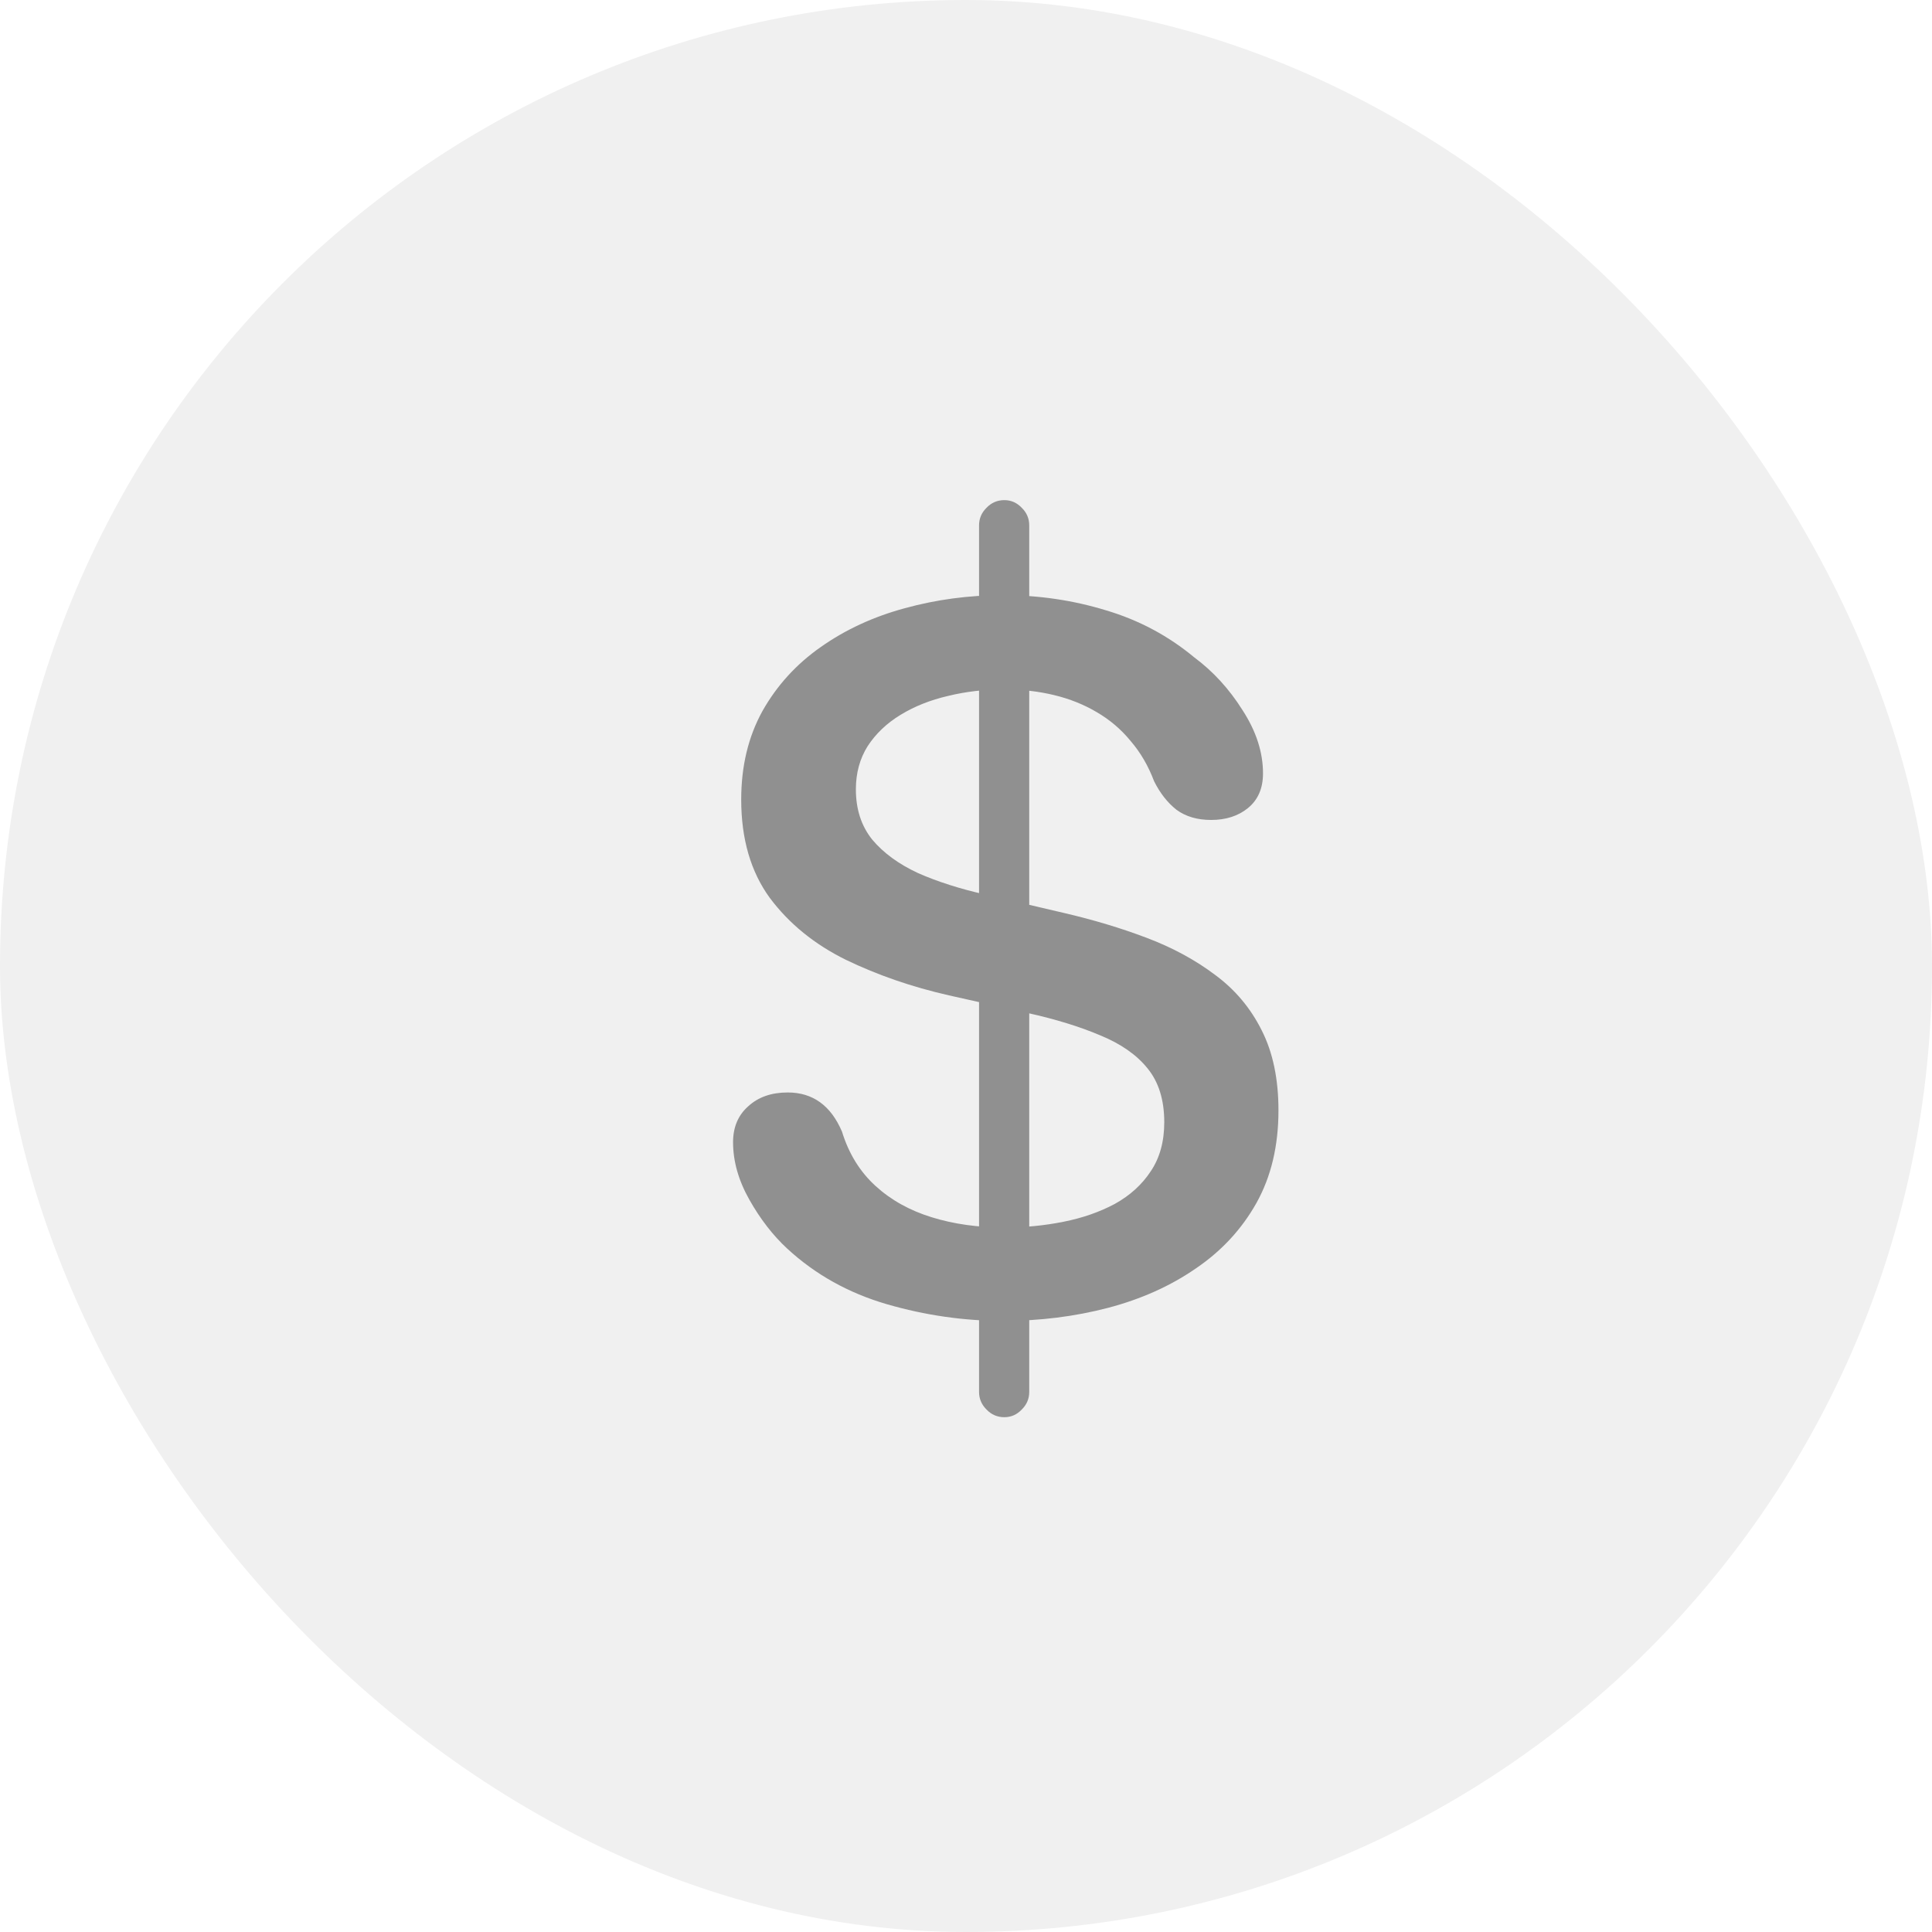 <svg width="37" height="37" viewBox="0 0 37 37" fill="none" xmlns="http://www.w3.org/2000/svg">
<rect width="37" height="37" rx="18.5" fill="black" fill-opacity="0.06"/>
<path d="M19.211 25.297C18.461 25.297 17.719 25.19 16.984 24.977C16.25 24.763 15.615 24.409 15.078 23.914C14.802 23.659 14.56 23.346 14.352 22.977C14.143 22.607 14.039 22.24 14.039 21.875C14.039 21.588 14.135 21.359 14.328 21.188C14.521 21.01 14.773 20.922 15.086 20.922C15.565 20.922 15.912 21.172 16.125 21.672C16.255 22.094 16.469 22.44 16.766 22.711C17.062 22.982 17.422 23.182 17.844 23.312C18.266 23.443 18.732 23.508 19.242 23.508C19.628 23.508 20.003 23.471 20.367 23.398C20.732 23.326 21.06 23.211 21.352 23.055C21.643 22.893 21.872 22.685 22.039 22.43C22.211 22.174 22.297 21.862 22.297 21.492C22.297 21.065 22.19 20.721 21.977 20.461C21.768 20.201 21.466 19.99 21.07 19.828C20.68 19.662 20.213 19.518 19.672 19.398L18.172 19.062C17.463 18.901 16.807 18.674 16.203 18.383C15.599 18.086 15.112 17.69 14.742 17.195C14.378 16.695 14.195 16.068 14.195 15.312C14.195 14.672 14.331 14.107 14.602 13.617C14.878 13.128 15.25 12.719 15.719 12.391C16.193 12.057 16.729 11.81 17.328 11.648C17.932 11.482 18.557 11.398 19.203 11.398C19.891 11.398 20.549 11.495 21.18 11.688C21.81 11.875 22.372 12.175 22.867 12.586C23.232 12.857 23.542 13.195 23.797 13.602C24.057 14.003 24.188 14.406 24.188 14.812C24.188 15.099 24.091 15.32 23.898 15.477C23.711 15.628 23.477 15.703 23.195 15.703C22.93 15.703 22.708 15.638 22.531 15.508C22.359 15.372 22.216 15.19 22.102 14.961C21.992 14.669 21.844 14.414 21.656 14.195C21.474 13.971 21.258 13.787 21.008 13.641C20.763 13.495 20.49 13.385 20.188 13.312C19.891 13.24 19.57 13.203 19.227 13.203C18.852 13.203 18.495 13.245 18.156 13.328C17.818 13.406 17.516 13.526 17.25 13.688C16.984 13.849 16.773 14.05 16.617 14.289C16.466 14.529 16.391 14.805 16.391 15.117C16.391 15.497 16.495 15.818 16.703 16.078C16.917 16.333 17.208 16.547 17.578 16.719C17.953 16.885 18.385 17.023 18.875 17.133L20.375 17.484C20.938 17.615 21.466 17.773 21.961 17.961C22.456 18.148 22.893 18.385 23.273 18.672C23.654 18.953 23.951 19.307 24.164 19.734C24.378 20.156 24.484 20.667 24.484 21.266C24.484 21.943 24.344 22.534 24.062 23.039C23.781 23.539 23.396 23.956 22.906 24.289C22.417 24.628 21.854 24.88 21.219 25.047C20.583 25.213 19.914 25.297 19.211 25.297ZM19.234 27.141C19.099 27.141 18.984 27.091 18.891 26.992C18.797 26.898 18.75 26.787 18.75 26.656V10.062C18.75 9.932 18.797 9.82 18.891 9.727C18.984 9.628 19.099 9.578 19.234 9.578C19.365 9.578 19.477 9.628 19.57 9.727C19.664 9.82 19.711 9.932 19.711 10.062V26.656C19.711 26.787 19.664 26.898 19.57 26.992C19.477 27.091 19.365 27.141 19.234 27.141Z" fill="black" fill-opacity="0.4"/>
</svg>
